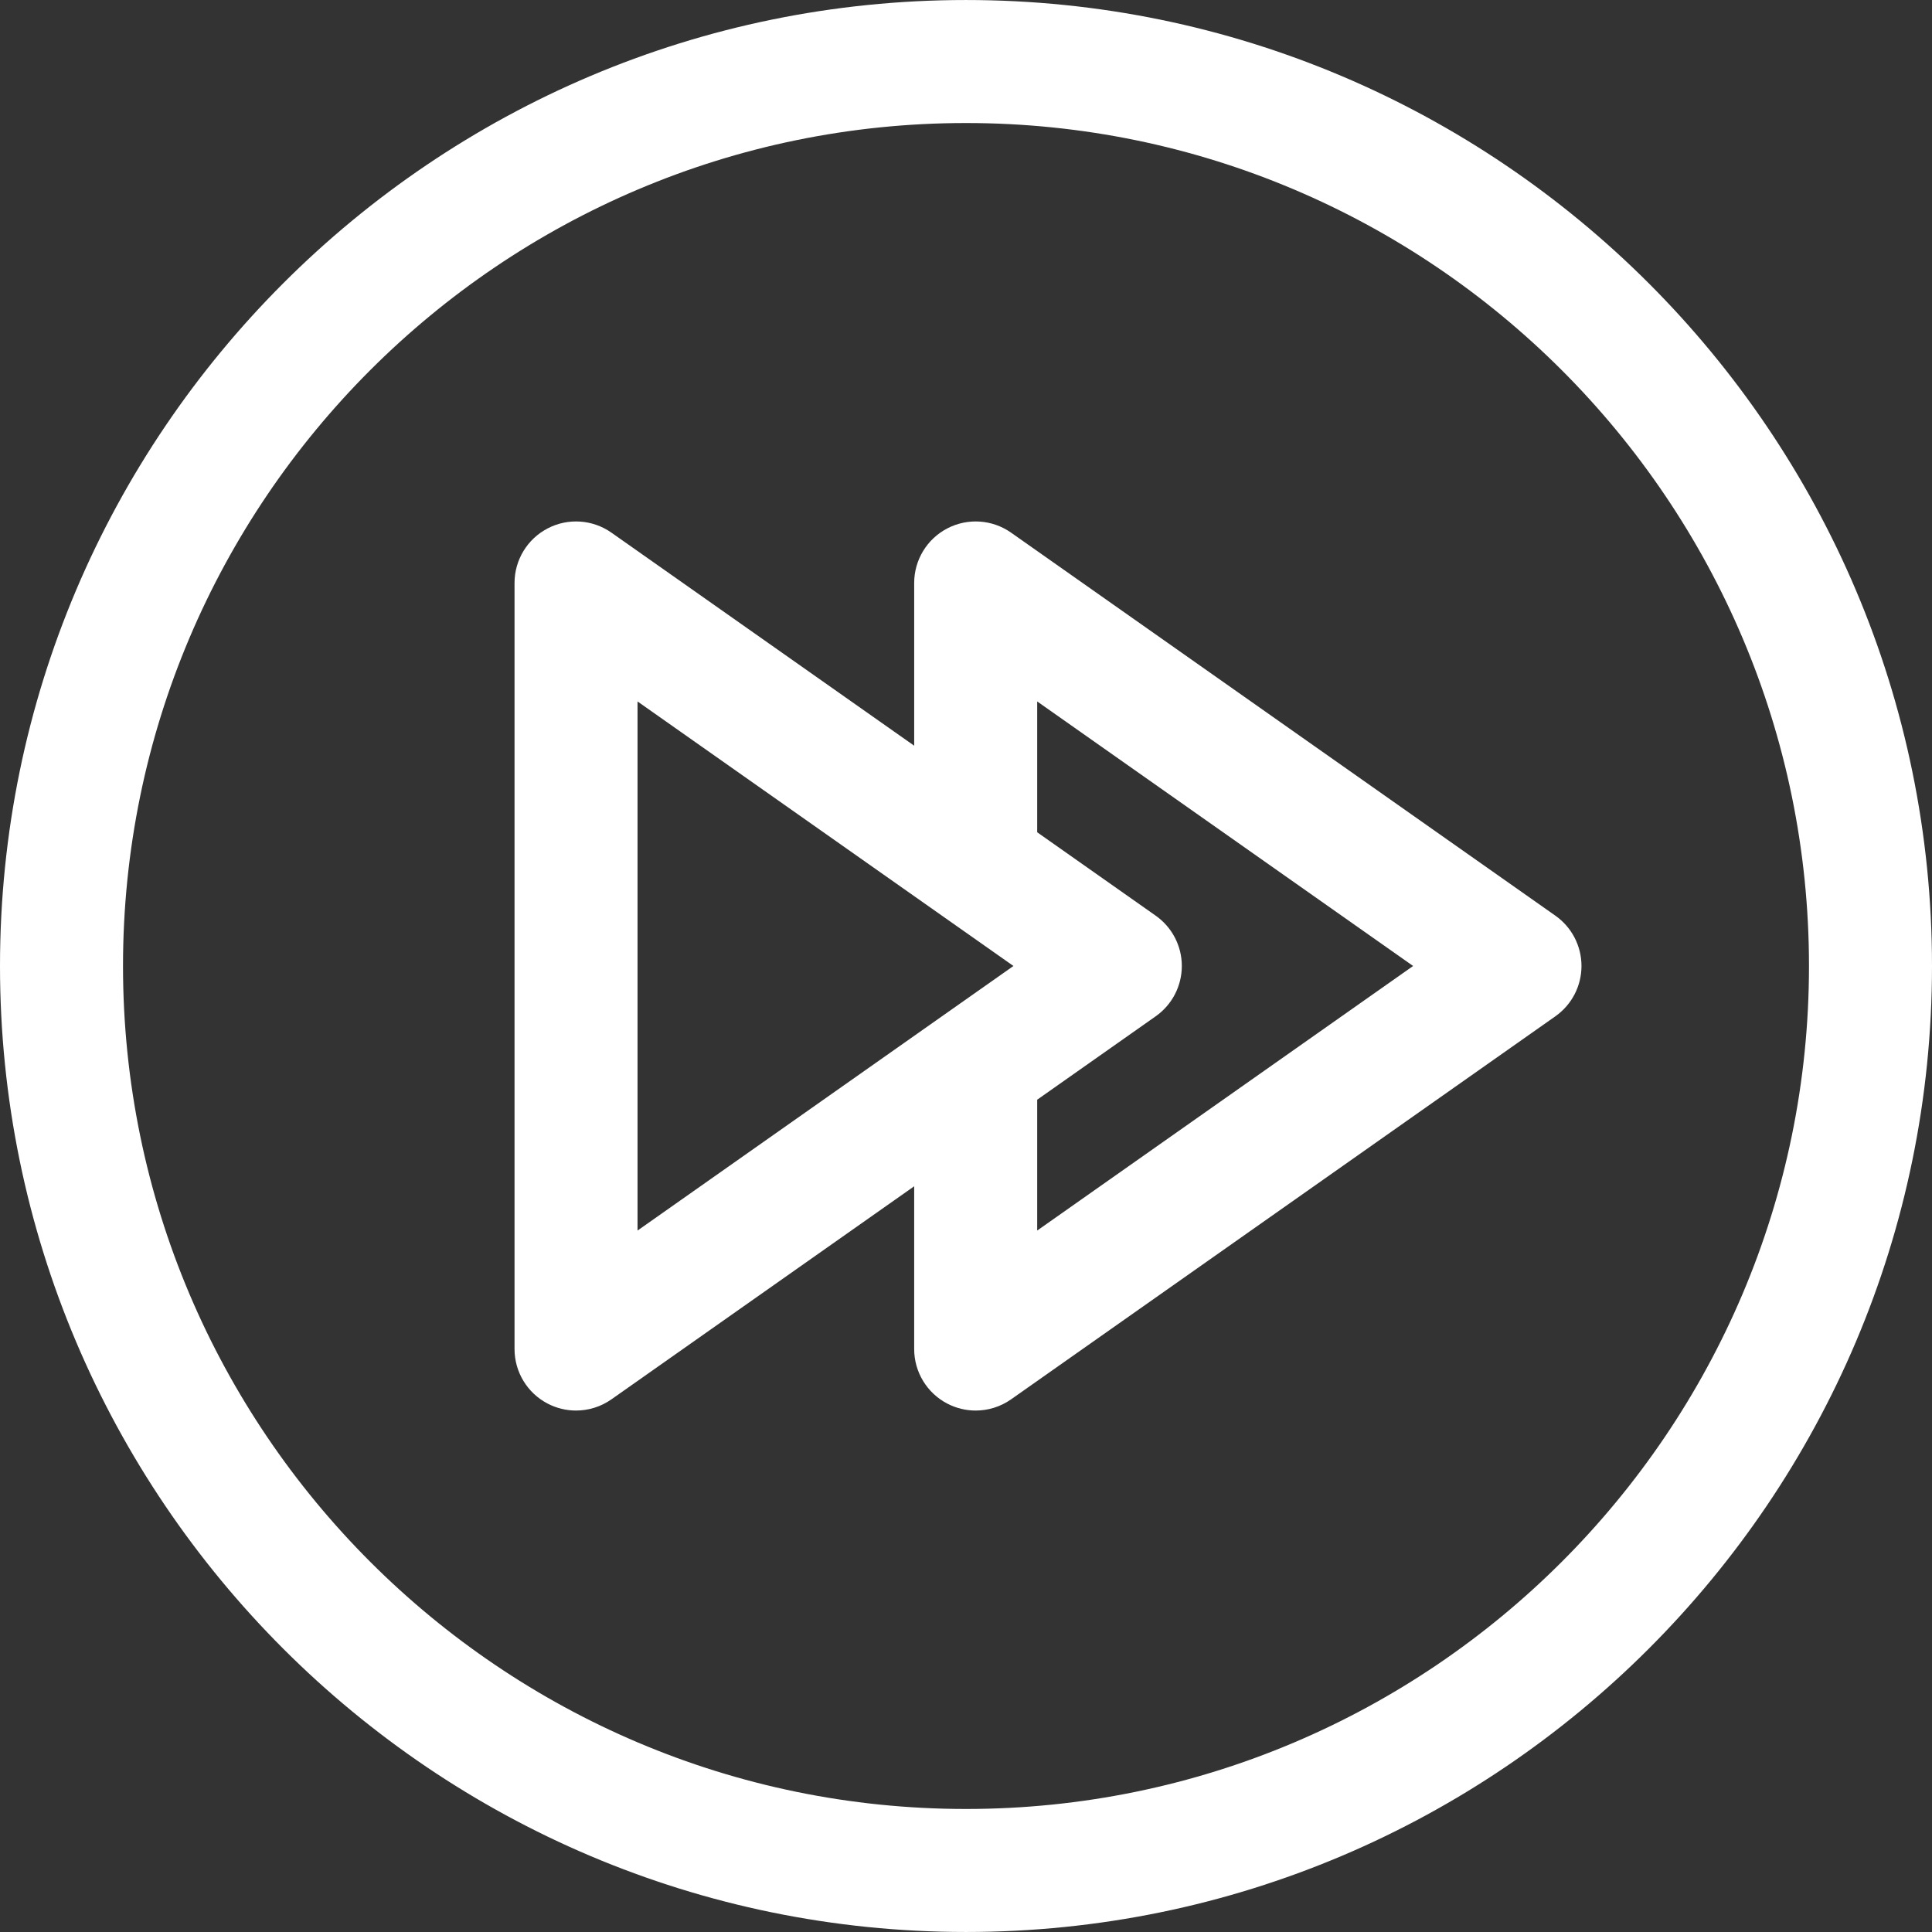<svg fill="#FFFFFF" height="800px" width="800px" version="1.1" id="Capa_1" xmlns="http://www.w3.org/2000/svg" xmlns:xlink="http://www.w3.org/1999/xlink" 
	 viewBox="0 0 235.592 235.592" xml:space="preserve">
<rect x="0" y="0" width="235.592" height="235.592" fill="#333333" stroke="none"/>
<g>
	<path d="M117.795,0.002C52.843,0.002,0,52.844,0,117.795C0,182.747,52.843,235.59,117.795,235.59
		c64.952,0,117.797-52.843,117.797-117.795C235.592,52.844,182.747,0.002,117.795,0.002z M117.795,220.59
		C61.113,220.59,15,174.477,15,117.795C15,61.114,61.113,15.002,117.795,15.002c56.683,0,102.797,46.112,102.797,102.793
		C220.592,174.477,174.477,220.59,117.795,220.59z"/>
	<path d="M189.666,111.66l-66.373-46.707c-2.29-1.611-5.287-1.813-7.771-0.522c-2.485,1.29-4.045,3.856-4.045,6.656v19.846
		L74.559,64.953c-2.29-1.611-5.287-1.813-7.771-0.522c-2.485,1.29-4.045,3.856-4.045,6.656v93.418c0,2.8,1.56,5.367,4.045,6.656
		c1.088,0.565,2.273,0.844,3.454,0.844c1.519,0,3.029-0.46,4.317-1.366l36.918-25.982v19.849c0,2.8,1.56,5.367,4.045,6.656
		c1.088,0.565,2.272,0.844,3.454,0.844c1.519,0,3.03-0.461,4.317-1.366l66.373-46.711c1.996-1.405,3.184-3.693,3.184-6.134
		C192.85,115.354,191.662,113.065,189.666,111.66z M77.742,85.536l45.839,32.258l-45.839,32.262V85.536z M126.477,150.056V134.1
		l14.452-10.172c1.997-1.405,3.185-3.693,3.185-6.134c0-2.44-1.188-4.729-3.185-6.134l-14.452-10.171V85.535l45.841,32.259
		L126.477,150.056z"/>
</g>
</svg>